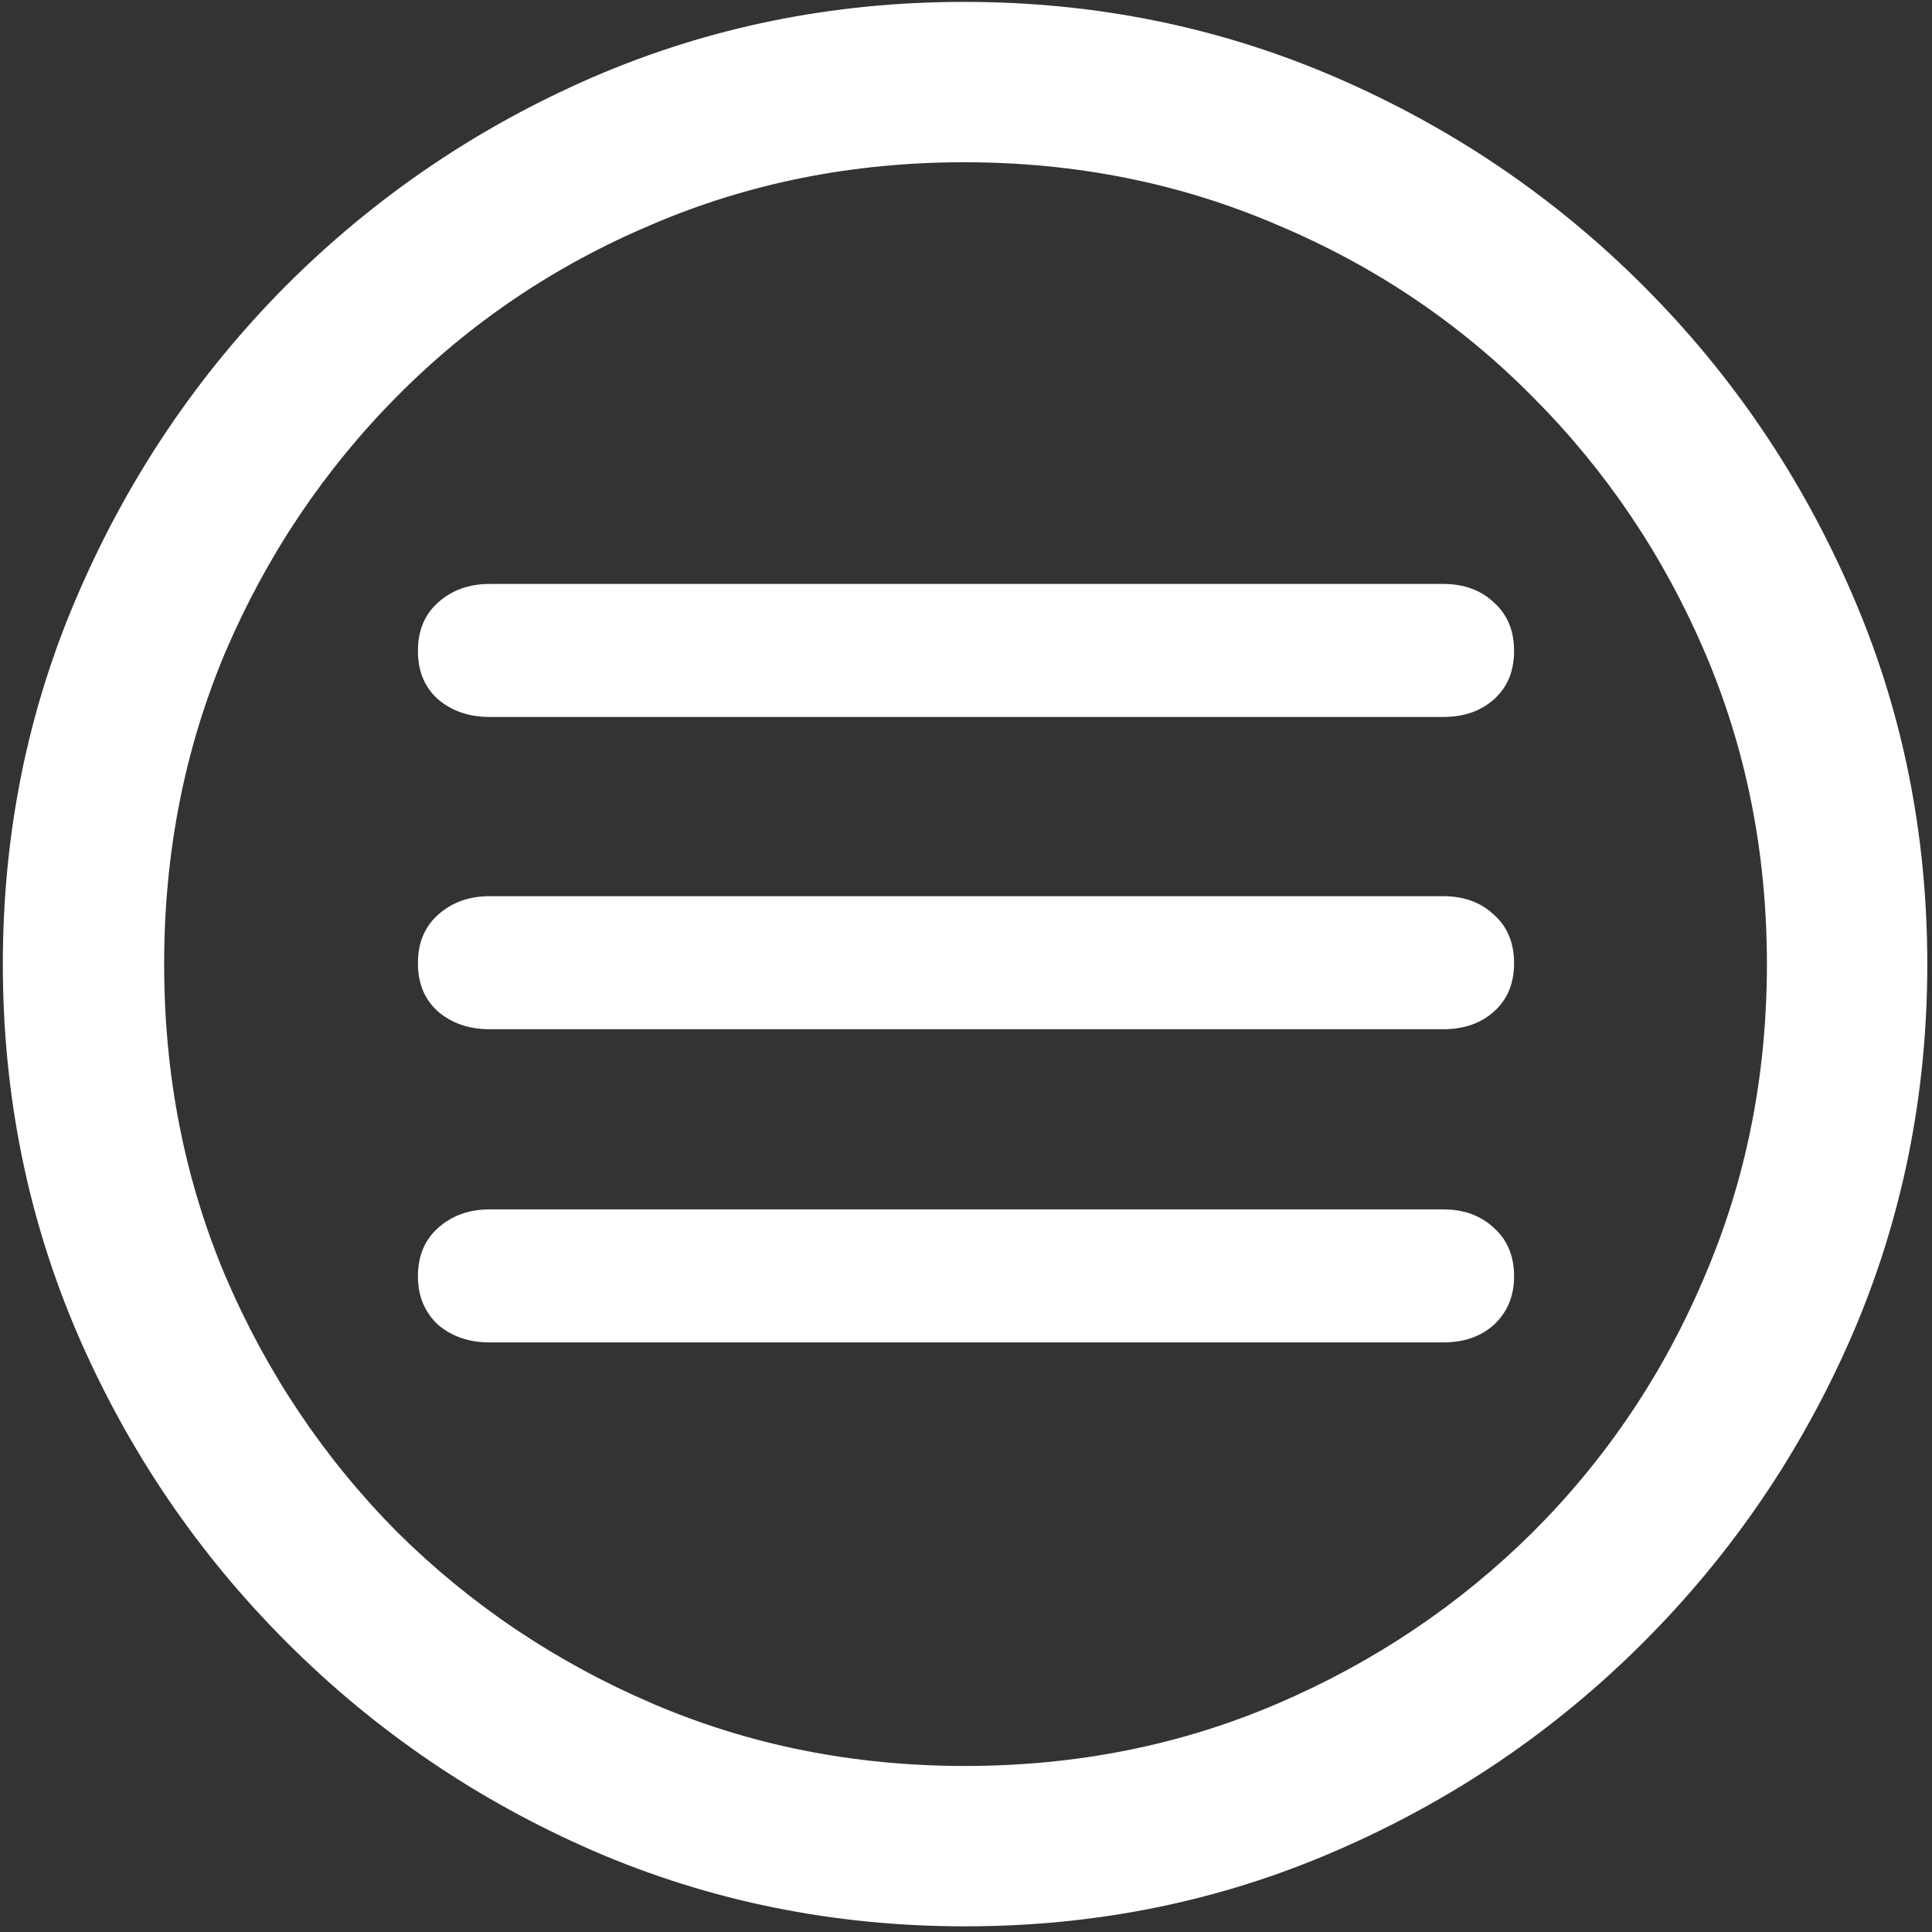 <svg width="128" height="128" viewBox="0 0 128 128" fill="none" xmlns="http://www.w3.org/2000/svg">
<rect x="0" y="0" width="128" height="128" fill="#333333" stroke="none"/>
<path d="M63.938 127.625C72.646 127.625 80.833 125.958 88.5 122.625C96.208 119.292 103 114.688 108.875 108.812C114.75 102.938 119.354 96.167 122.688 88.5C126.021 80.792 127.688 72.583 127.688 63.875C127.688 55.167 126.021 46.979 122.688 39.312C119.354 31.604 114.75 24.812 108.875 18.938C103 13.062 96.208 8.458 88.5 5.125C80.792 1.792 72.583 0.125 63.875 0.125C55.167 0.125 46.958 1.792 39.25 5.125C31.583 8.458 24.812 13.062 18.938 18.938C13.104 24.812 8.521 31.604 5.188 39.312C1.854 46.979 0.188 55.167 0.188 63.875C0.188 72.583 1.854 80.792 5.188 88.5C8.521 96.167 13.125 102.938 19 108.812C24.875 114.688 31.646 119.292 39.312 122.625C47.021 125.958 55.229 127.625 63.938 127.625ZM63.938 117C56.562 117 49.667 115.625 43.25 112.875C36.833 110.125 31.188 106.333 26.312 101.5C21.479 96.625 17.688 90.979 14.938 84.562C12.229 78.146 10.875 71.25 10.875 63.875C10.875 56.5 12.229 49.604 14.938 43.188C17.688 36.771 21.479 31.125 26.312 26.25C31.146 21.375 36.771 17.583 43.188 14.875C49.604 12.125 56.5 10.75 63.875 10.75C71.25 10.75 78.146 12.125 84.562 14.875C91.021 17.583 96.667 21.375 101.5 26.25C106.375 31.125 110.188 36.771 112.938 43.188C115.688 49.604 117.062 56.5 117.062 63.875C117.062 71.25 115.688 78.146 112.938 84.562C110.229 90.979 106.438 96.625 101.562 101.5C96.688 106.333 91.042 110.125 84.625 112.875C78.208 115.625 71.312 117 63.938 117ZM32.438 47.5H95.625C97 47.5 98.125 47.104 99 46.312C99.875 45.521 100.312 44.458 100.312 43.125C100.312 41.792 99.875 40.729 99 39.938C98.125 39.104 97 38.688 95.625 38.688H32.438C31.062 38.688 29.917 39.104 29 39.938C28.125 40.729 27.688 41.792 27.688 43.125C27.688 44.458 28.125 45.521 29 46.312C29.917 47.104 31.062 47.5 32.438 47.5ZM32.438 68.188H95.625C97 68.188 98.125 67.792 99 67C99.875 66.208 100.312 65.146 100.312 63.812C100.312 62.479 99.875 61.417 99 60.625C98.125 59.792 97 59.375 95.625 59.375H32.438C31.062 59.375 29.917 59.792 29 60.625C28.125 61.417 27.688 62.479 27.688 63.812C27.688 65.146 28.125 66.208 29 67C29.917 67.792 31.062 68.188 32.438 68.188ZM32.438 88.938H95.625C97 88.938 98.125 88.542 99 87.75C99.875 86.917 100.312 85.854 100.312 84.562C100.312 83.229 99.875 82.167 99 81.375C98.125 80.542 97 80.125 95.625 80.125H32.438C31.062 80.125 29.917 80.542 29 81.375C28.125 82.167 27.688 83.229 27.688 84.562C27.688 85.854 28.125 86.917 29 87.75C29.917 88.542 31.062 88.938 32.438 88.938Z" fill="white"/>
</svg>
